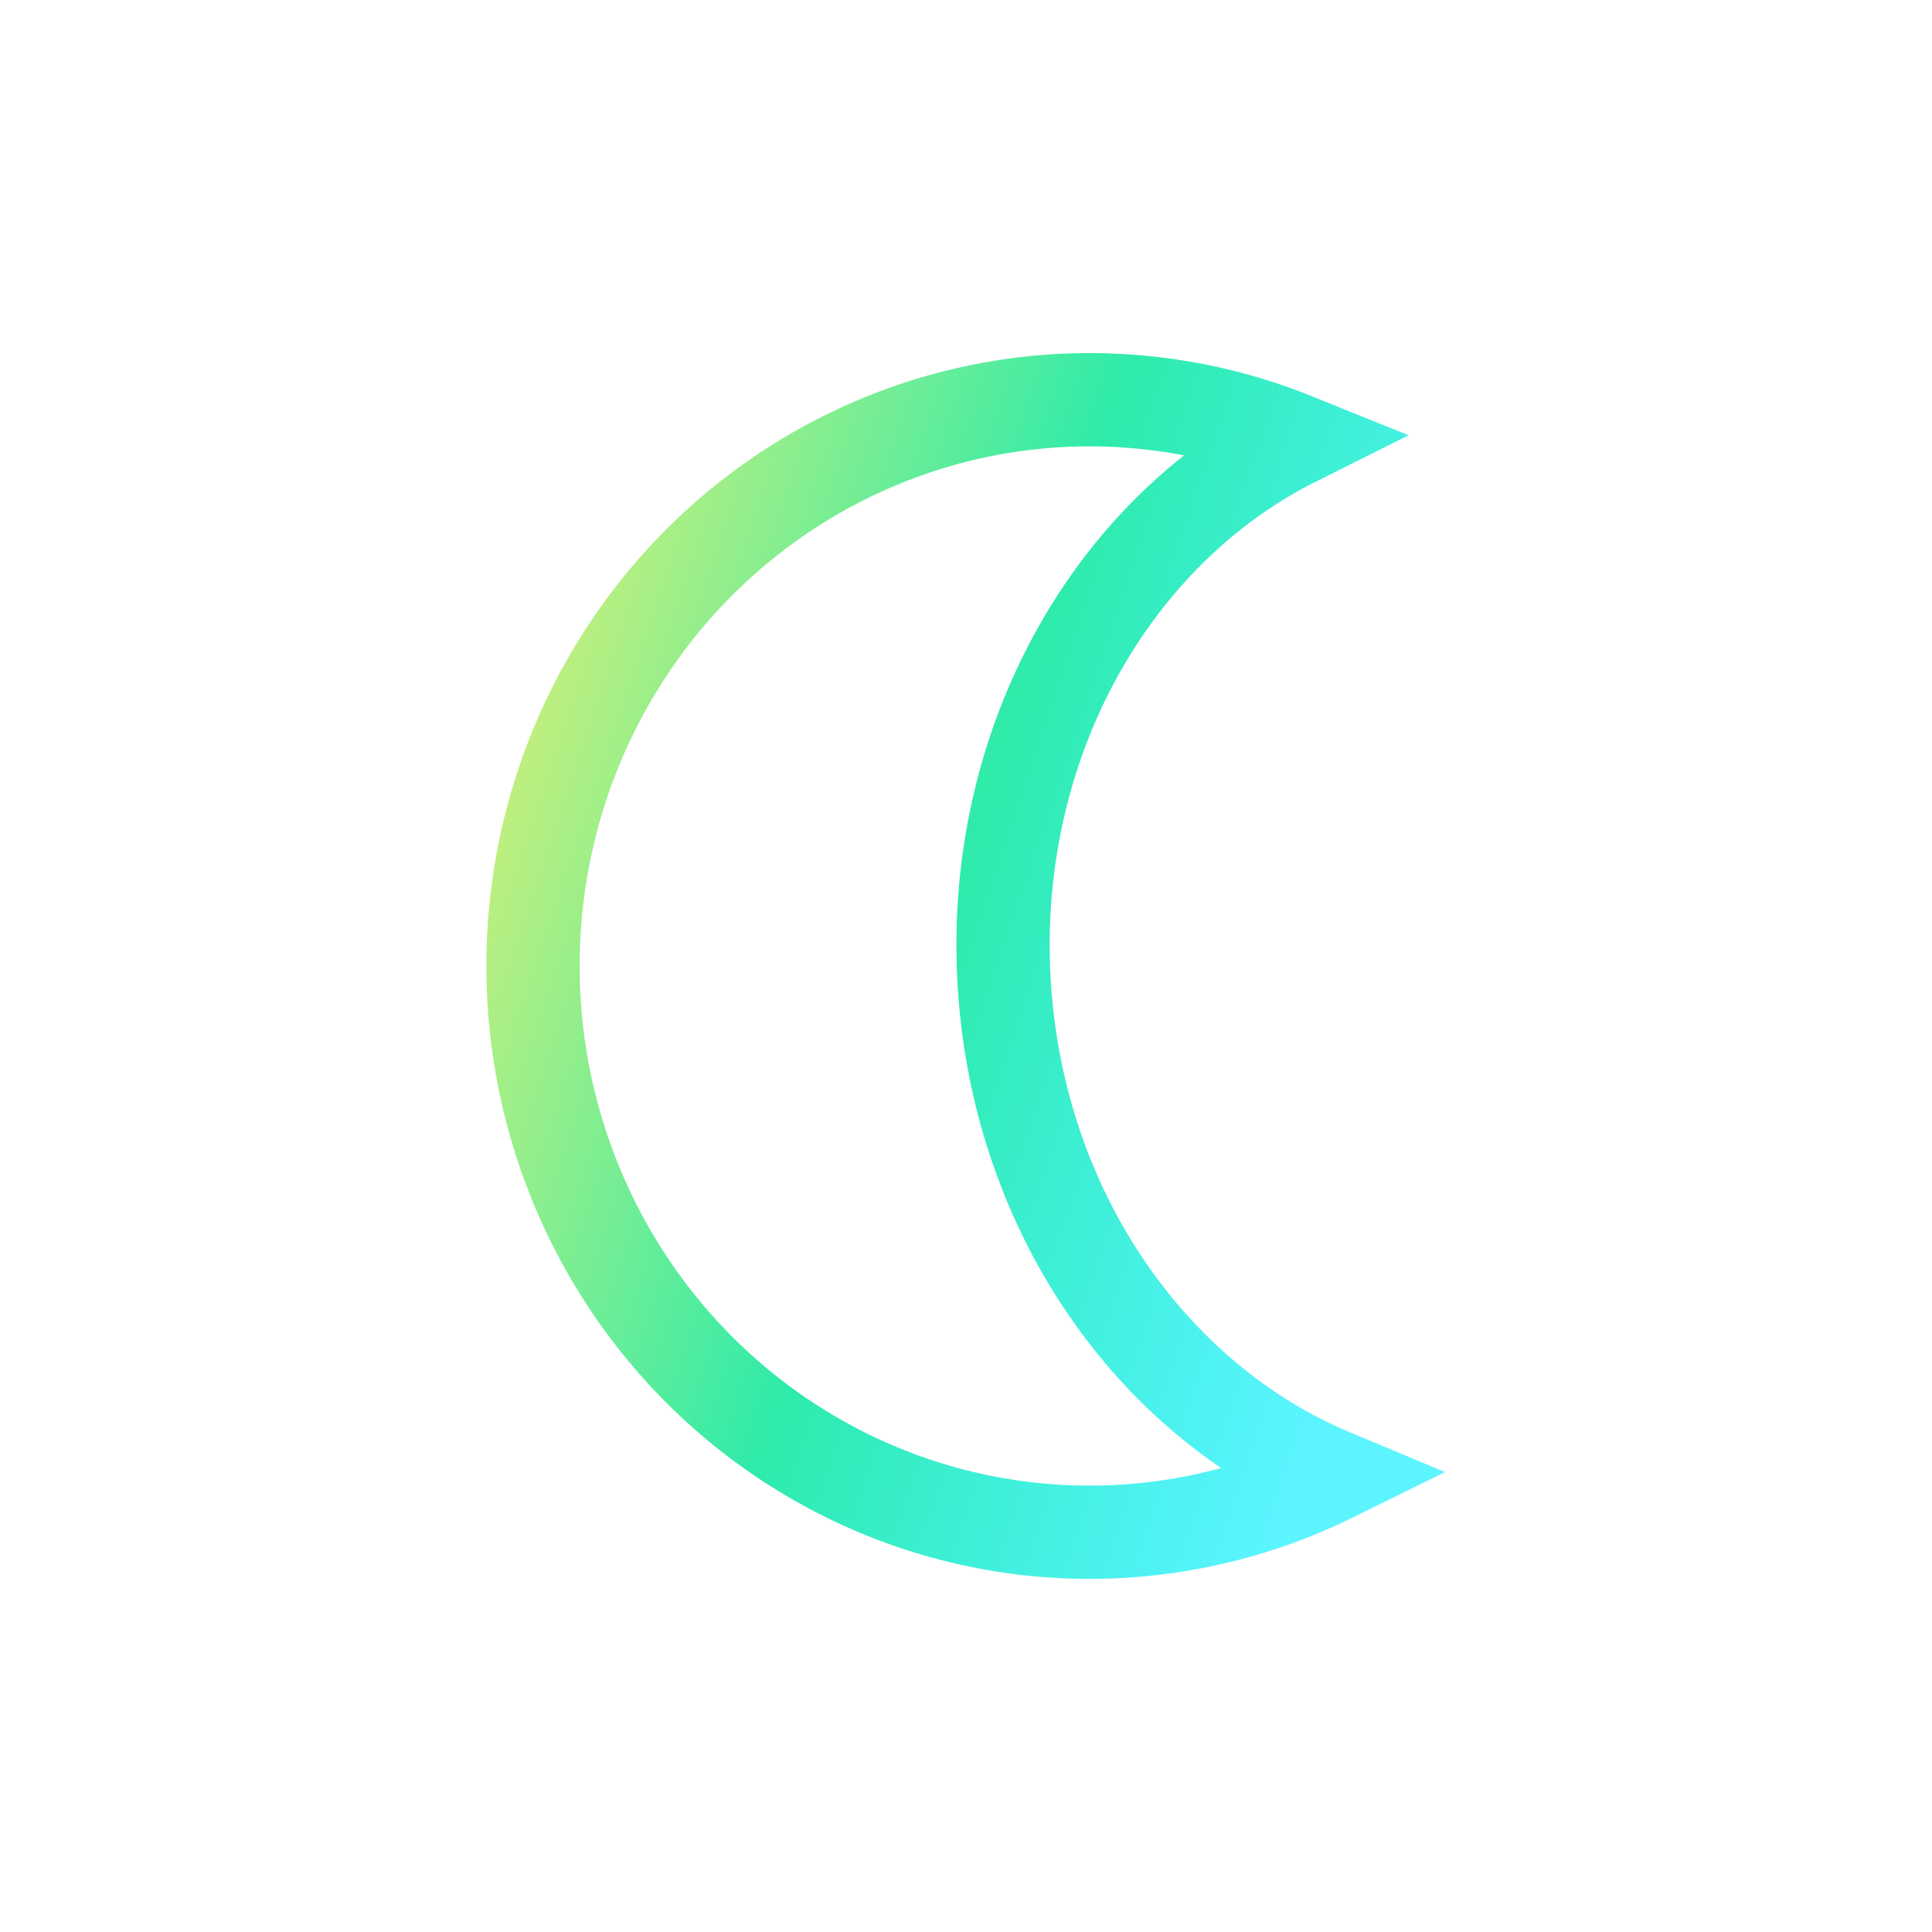 <svg width="29" height="29" viewBox="0 0 29 29" fill="none" xmlns="http://www.w3.org/2000/svg">
<path d="M20 22.149C18.75 22.765 17.367 23.055 15.979 22.991C14.591 22.928 13.24 22.513 12.049 21.784C10.858 21.056 9.865 20.036 9.159 18.819C8.453 17.601 8.056 16.223 8.006 14.81C7.955 13.398 8.251 11.994 8.868 10.727C9.485 9.46 10.403 8.37 11.538 7.555C12.674 6.74 13.991 6.226 15.371 6.059C16.751 5.893 18.15 6.079 19.442 6.601C16.714 7.964 14.891 11.106 15.068 14.66C15.241 18.128 17.262 21.005 20 22.149Z" stroke="url(#paint0_linear_6_80)" stroke-width="1.4" stroke-miterlimit="10"/>
<defs>
<linearGradient id="paint0_linear_6_80" x1="19.471" y1="22" x2="5.124" y2="17.195" gradientUnits="userSpaceOnUse">
<stop stop-color="#00EEFF" stop-opacity="0.64"/>
<stop offset="0.505" stop-color="#2EEBAA"/>
<stop offset="1" stop-color="#CDF07A"/>
</linearGradient>
</defs>
</svg>
